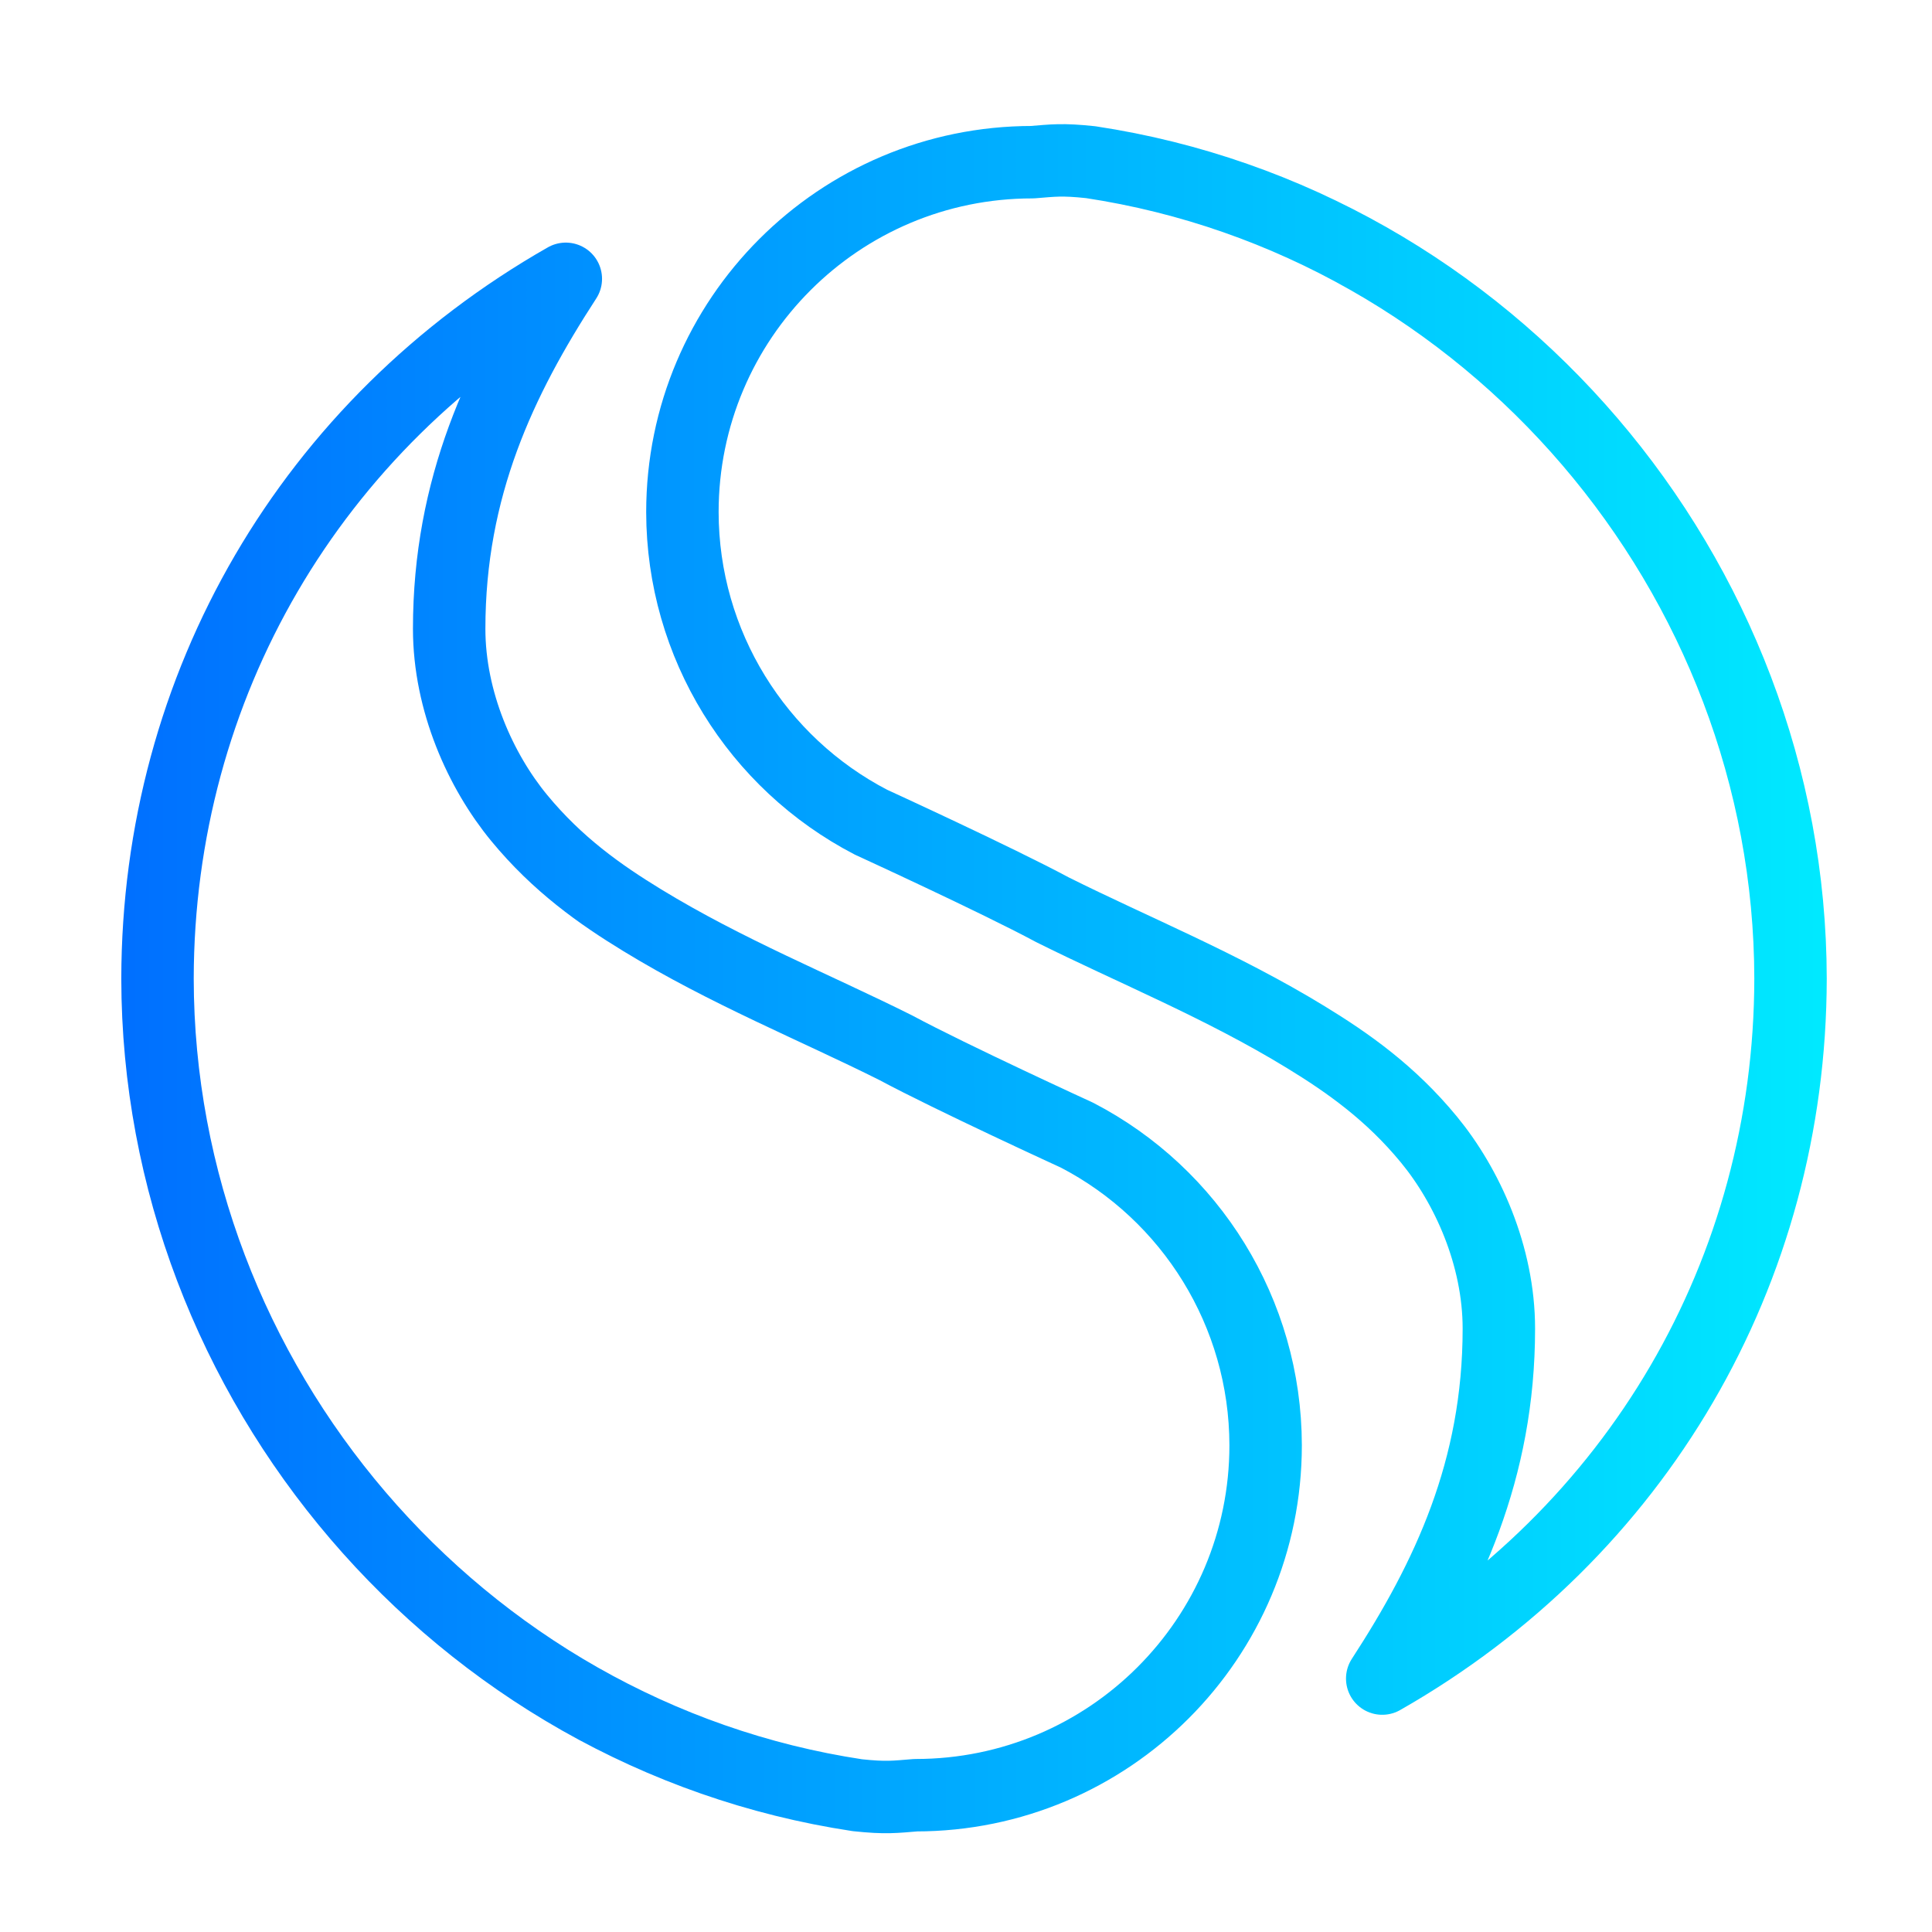 <svg viewBox="0 0 48 48" xmlns="http://www.w3.org/2000/svg" xmlns:xlink="http://www.w3.org/1999/xlink"><linearGradient id="a" gradientUnits="userSpaceOnUse" x1="-44.602" x2="-15.602" y1="21.669" y2="21.669"><stop offset="0" stop-color="#0070ff"/><stop offset="1" stop-color="#00e9ff"/></linearGradient><g fill="none" stroke="url(#a)" stroke-linecap="round" stroke-linejoin="round" stroke-width="1.242" transform="matrix(1.449 0 0 1.449 67.817 -7.083)"><path d="m-37.102 9.669c-4.363 2.487-6.993 6.978-7 12.0.009 6.917 5.16 12.966 12 14 .49.052.639.029 1 0 3.314 0 6-2.686 6-6-.003-2.274-1.284-4.305-3.234-5.317 0 0-2.154-.987-3.107-1.499-1.381-.691-2.9-1.302-4.347-2.186-.724-.442-1.455-.958-2.112-1.756-.656-.797-1.199-1.992-1.199-3.242 0-2.425.877-4.273 2-6z"/><path d="m-23.102 33.669c4.363-2.487 6.993-6.978 7-12-.009-6.917-5.16-12.966-12-14-.49-.052-.639-.029-1 0-3.314 0-6 2.686-6 6.0.003 2.274 1.284 4.305 3.234 5.317 0 0 2.154.987 3.107 1.499 1.381.69 2.901 1.301 4.348 2.186.724.442 1.455.958 2.111 1.756.656.797 1.199 1.992 1.199 3.242 0 2.425-.877 4.273-2 6z"/></g></svg>